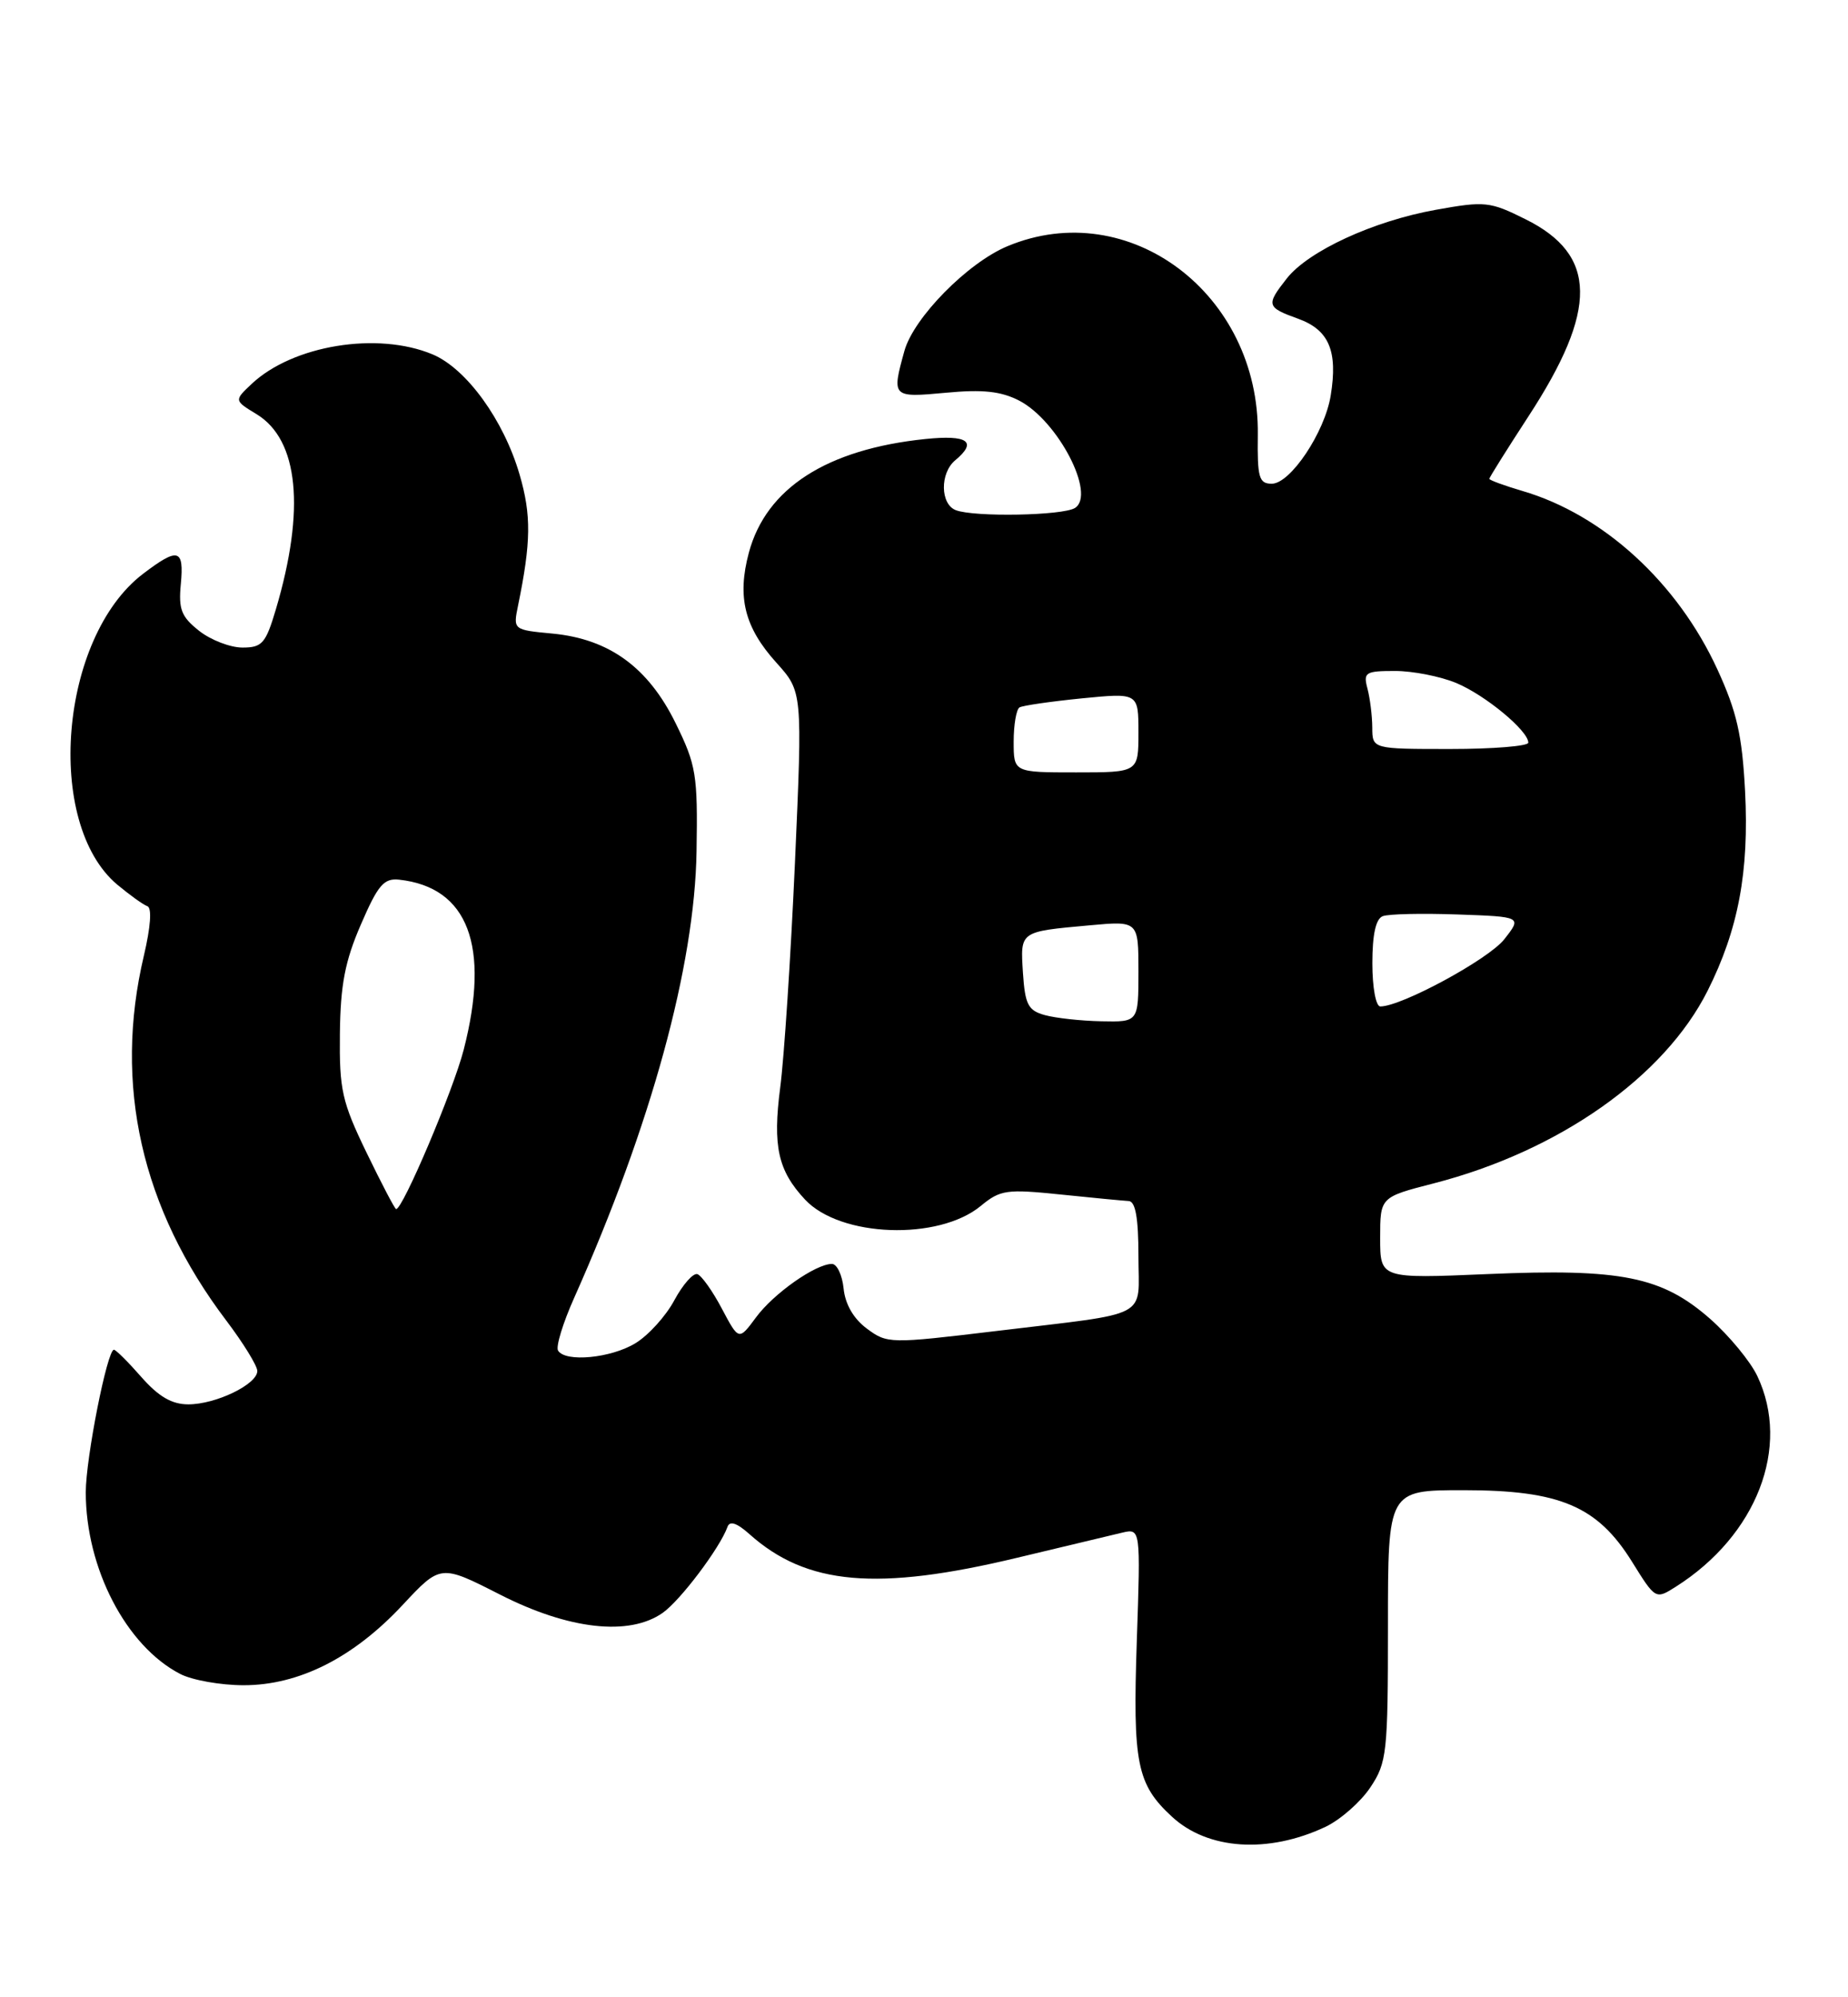 <?xml version="1.0" encoding="UTF-8" standalone="no"?>
<!DOCTYPE svg PUBLIC "-//W3C//DTD SVG 1.1//EN" "http://www.w3.org/Graphics/SVG/1.1/DTD/svg11.dtd" >
<svg xmlns="http://www.w3.org/2000/svg" xmlns:xlink="http://www.w3.org/1999/xlink" version="1.1" viewBox="0 0 237 256">
 <g >
 <path fill="currentColor"
d=" M 169.99 234.15 C 171.90 233.24 174.49 230.97 175.74 229.10 C 177.87 225.90 178.00 224.71 178.00 208.35 C 178.00 191.00 178.00 191.00 187.68 191.00 C 200.06 191.00 204.86 193.04 209.30 200.17 C 212.31 205.01 212.32 205.02 214.91 203.38 C 225.29 196.81 229.69 185.47 225.37 176.37 C 224.48 174.49 221.76 171.20 219.34 169.06 C 213.15 163.62 207.93 162.57 190.81 163.30 C 177.00 163.89 177.00 163.89 177.00 158.67 C 177.00 153.44 177.00 153.44 183.89 151.67 C 199.92 147.54 213.43 138.04 218.99 127.00 C 222.94 119.14 224.33 111.74 223.80 101.39 C 223.42 94.20 222.74 91.22 220.25 85.80 C 215.14 74.68 205.61 65.96 195.25 62.93 C 192.91 62.24 191.00 61.54 191.00 61.37 C 191.00 61.20 193.25 57.62 195.99 53.41 C 204.96 39.68 204.86 32.67 195.64 28.10 C 191.07 25.82 190.43 25.76 184.15 26.89 C 176.15 28.32 167.79 32.17 165.02 35.70 C 162.34 39.11 162.42 39.39 166.50 40.86 C 170.44 42.29 171.59 44.99 170.66 50.69 C 169.90 55.41 165.49 62.00 163.10 62.00 C 161.46 62.00 161.24 61.22 161.31 55.75 C 161.56 37.70 144.80 25.06 129.22 31.55 C 124.11 33.67 117.18 40.71 115.99 44.97 C 114.34 50.93 114.39 50.98 121.31 50.34 C 126.04 49.89 128.38 50.15 130.71 51.35 C 135.67 53.92 140.59 63.38 137.86 65.11 C 136.30 66.09 124.96 66.30 122.58 65.39 C 120.58 64.62 120.53 60.64 122.50 59.00 C 125.39 56.60 124.13 55.71 118.66 56.27 C 106.02 57.58 98.26 62.57 96.04 70.83 C 94.51 76.54 95.48 80.41 99.57 84.94 C 102.92 88.66 102.92 88.66 101.95 110.58 C 101.41 122.64 100.56 135.60 100.06 139.39 C 99.08 146.92 99.77 150.04 103.25 153.76 C 107.78 158.60 120.37 159.04 125.79 154.56 C 128.29 152.50 129.09 152.39 136.00 153.10 C 140.12 153.53 144.06 153.90 144.75 153.94 C 145.62 153.98 146.00 156.10 146.00 160.98 C 146.00 169.16 147.89 168.17 127.67 170.61 C 114.09 172.24 113.79 172.23 111.17 170.29 C 109.46 169.02 108.39 167.16 108.19 165.15 C 108.01 163.42 107.34 162.00 106.69 162.00 C 104.59 162.01 99.21 165.79 96.95 168.86 C 94.75 171.83 94.75 171.83 92.58 167.74 C 91.39 165.48 89.97 163.49 89.44 163.31 C 88.90 163.13 87.57 164.64 86.48 166.66 C 85.40 168.68 83.16 171.15 81.50 172.16 C 78.36 174.08 72.51 174.64 71.57 173.11 C 71.26 172.62 72.19 169.58 73.63 166.36 C 83.49 144.26 89.10 123.83 89.33 109.11 C 89.49 99.29 89.29 98.07 86.65 92.70 C 83.14 85.55 78.15 81.91 70.88 81.21 C 65.80 80.73 65.80 80.73 66.44 77.61 C 68.11 69.47 68.15 66.02 66.64 60.84 C 64.61 53.85 59.82 47.24 55.47 45.42 C 48.41 42.47 37.56 44.24 32.27 49.21 C 30.02 51.33 30.02 51.33 32.91 53.09 C 38.30 56.37 39.18 65.29 35.38 78.10 C 34.08 82.47 33.62 83.00 31.10 83.00 C 29.54 83.00 27.04 82.04 25.54 80.86 C 23.25 79.05 22.88 78.10 23.19 74.86 C 23.62 70.32 22.85 70.12 18.33 73.56 C 7.65 81.71 5.68 105.50 15.03 113.38 C 16.63 114.71 18.36 115.96 18.90 116.15 C 19.50 116.37 19.32 118.80 18.45 122.50 C 14.54 139.03 18.13 154.89 29.02 169.26 C 31.20 172.14 32.99 175.05 33.00 175.72 C 33.00 177.43 27.69 180.00 24.15 180.00 C 22.04 180.00 20.34 179.01 18.13 176.50 C 16.44 174.57 14.86 173.00 14.61 173.00 C 13.75 173.00 11.00 186.92 11.00 191.27 C 11.00 201.01 16.18 210.97 23.10 214.55 C 24.64 215.35 28.31 216.00 31.25 216.00 C 38.34 216.00 45.32 212.48 51.63 205.72 C 56.50 200.50 56.50 200.50 64.14 204.39 C 72.94 208.87 80.68 209.74 84.98 206.73 C 87.25 205.14 92.33 198.40 93.30 195.70 C 93.58 194.89 94.51 195.20 96.11 196.63 C 103.44 203.18 112.47 203.98 130.50 199.65 C 136.55 198.20 142.58 196.76 143.89 196.45 C 146.28 195.89 146.28 195.89 145.79 210.35 C 145.26 226.02 145.79 228.70 150.31 232.86 C 154.91 237.11 162.65 237.61 169.99 234.15 Z  M 47.00 147.72 C 43.86 141.23 43.51 139.69 43.59 132.50 C 43.66 126.23 44.24 123.20 46.28 118.50 C 48.47 113.43 49.23 112.54 51.19 112.75 C 60.03 113.72 62.89 121.24 59.47 134.54 C 58.14 139.72 51.64 155.05 50.80 154.97 C 50.63 154.96 48.93 151.70 47.00 147.72 Z  M 134.00 130.11 C 131.85 129.52 131.46 128.76 131.19 124.70 C 130.85 119.33 130.72 119.42 139.75 118.60 C 146.00 118.03 146.00 118.03 146.00 124.52 C 146.00 131.00 146.00 131.00 141.25 130.90 C 138.64 130.85 135.38 130.49 134.00 130.11 Z  M 176.00 123.47 C 176.00 119.78 176.44 117.77 177.33 117.43 C 178.07 117.14 182.38 117.05 186.93 117.21 C 195.19 117.50 195.19 117.50 192.91 120.40 C 190.89 122.96 179.74 129.00 177.02 129.00 C 176.45 129.00 176.00 126.57 176.00 123.47 Z  M 130.00 95.06 C 130.00 92.89 130.34 90.92 130.75 90.67 C 131.16 90.43 134.76 89.91 138.75 89.51 C 146.00 88.80 146.00 88.80 146.00 93.90 C 146.00 99.00 146.00 99.00 138.00 99.00 C 130.00 99.00 130.00 99.00 130.00 95.06 Z  M 175.99 93.25 C 175.98 91.74 175.70 89.49 175.37 88.25 C 174.82 86.18 175.10 86.00 178.92 86.00 C 181.20 86.00 184.74 86.70 186.78 87.55 C 190.50 89.11 196.00 93.66 196.00 95.19 C 196.00 95.63 191.50 96.00 186.00 96.00 C 176.00 96.00 176.00 96.00 175.99 93.25 Z "/>
</g>
</svg>